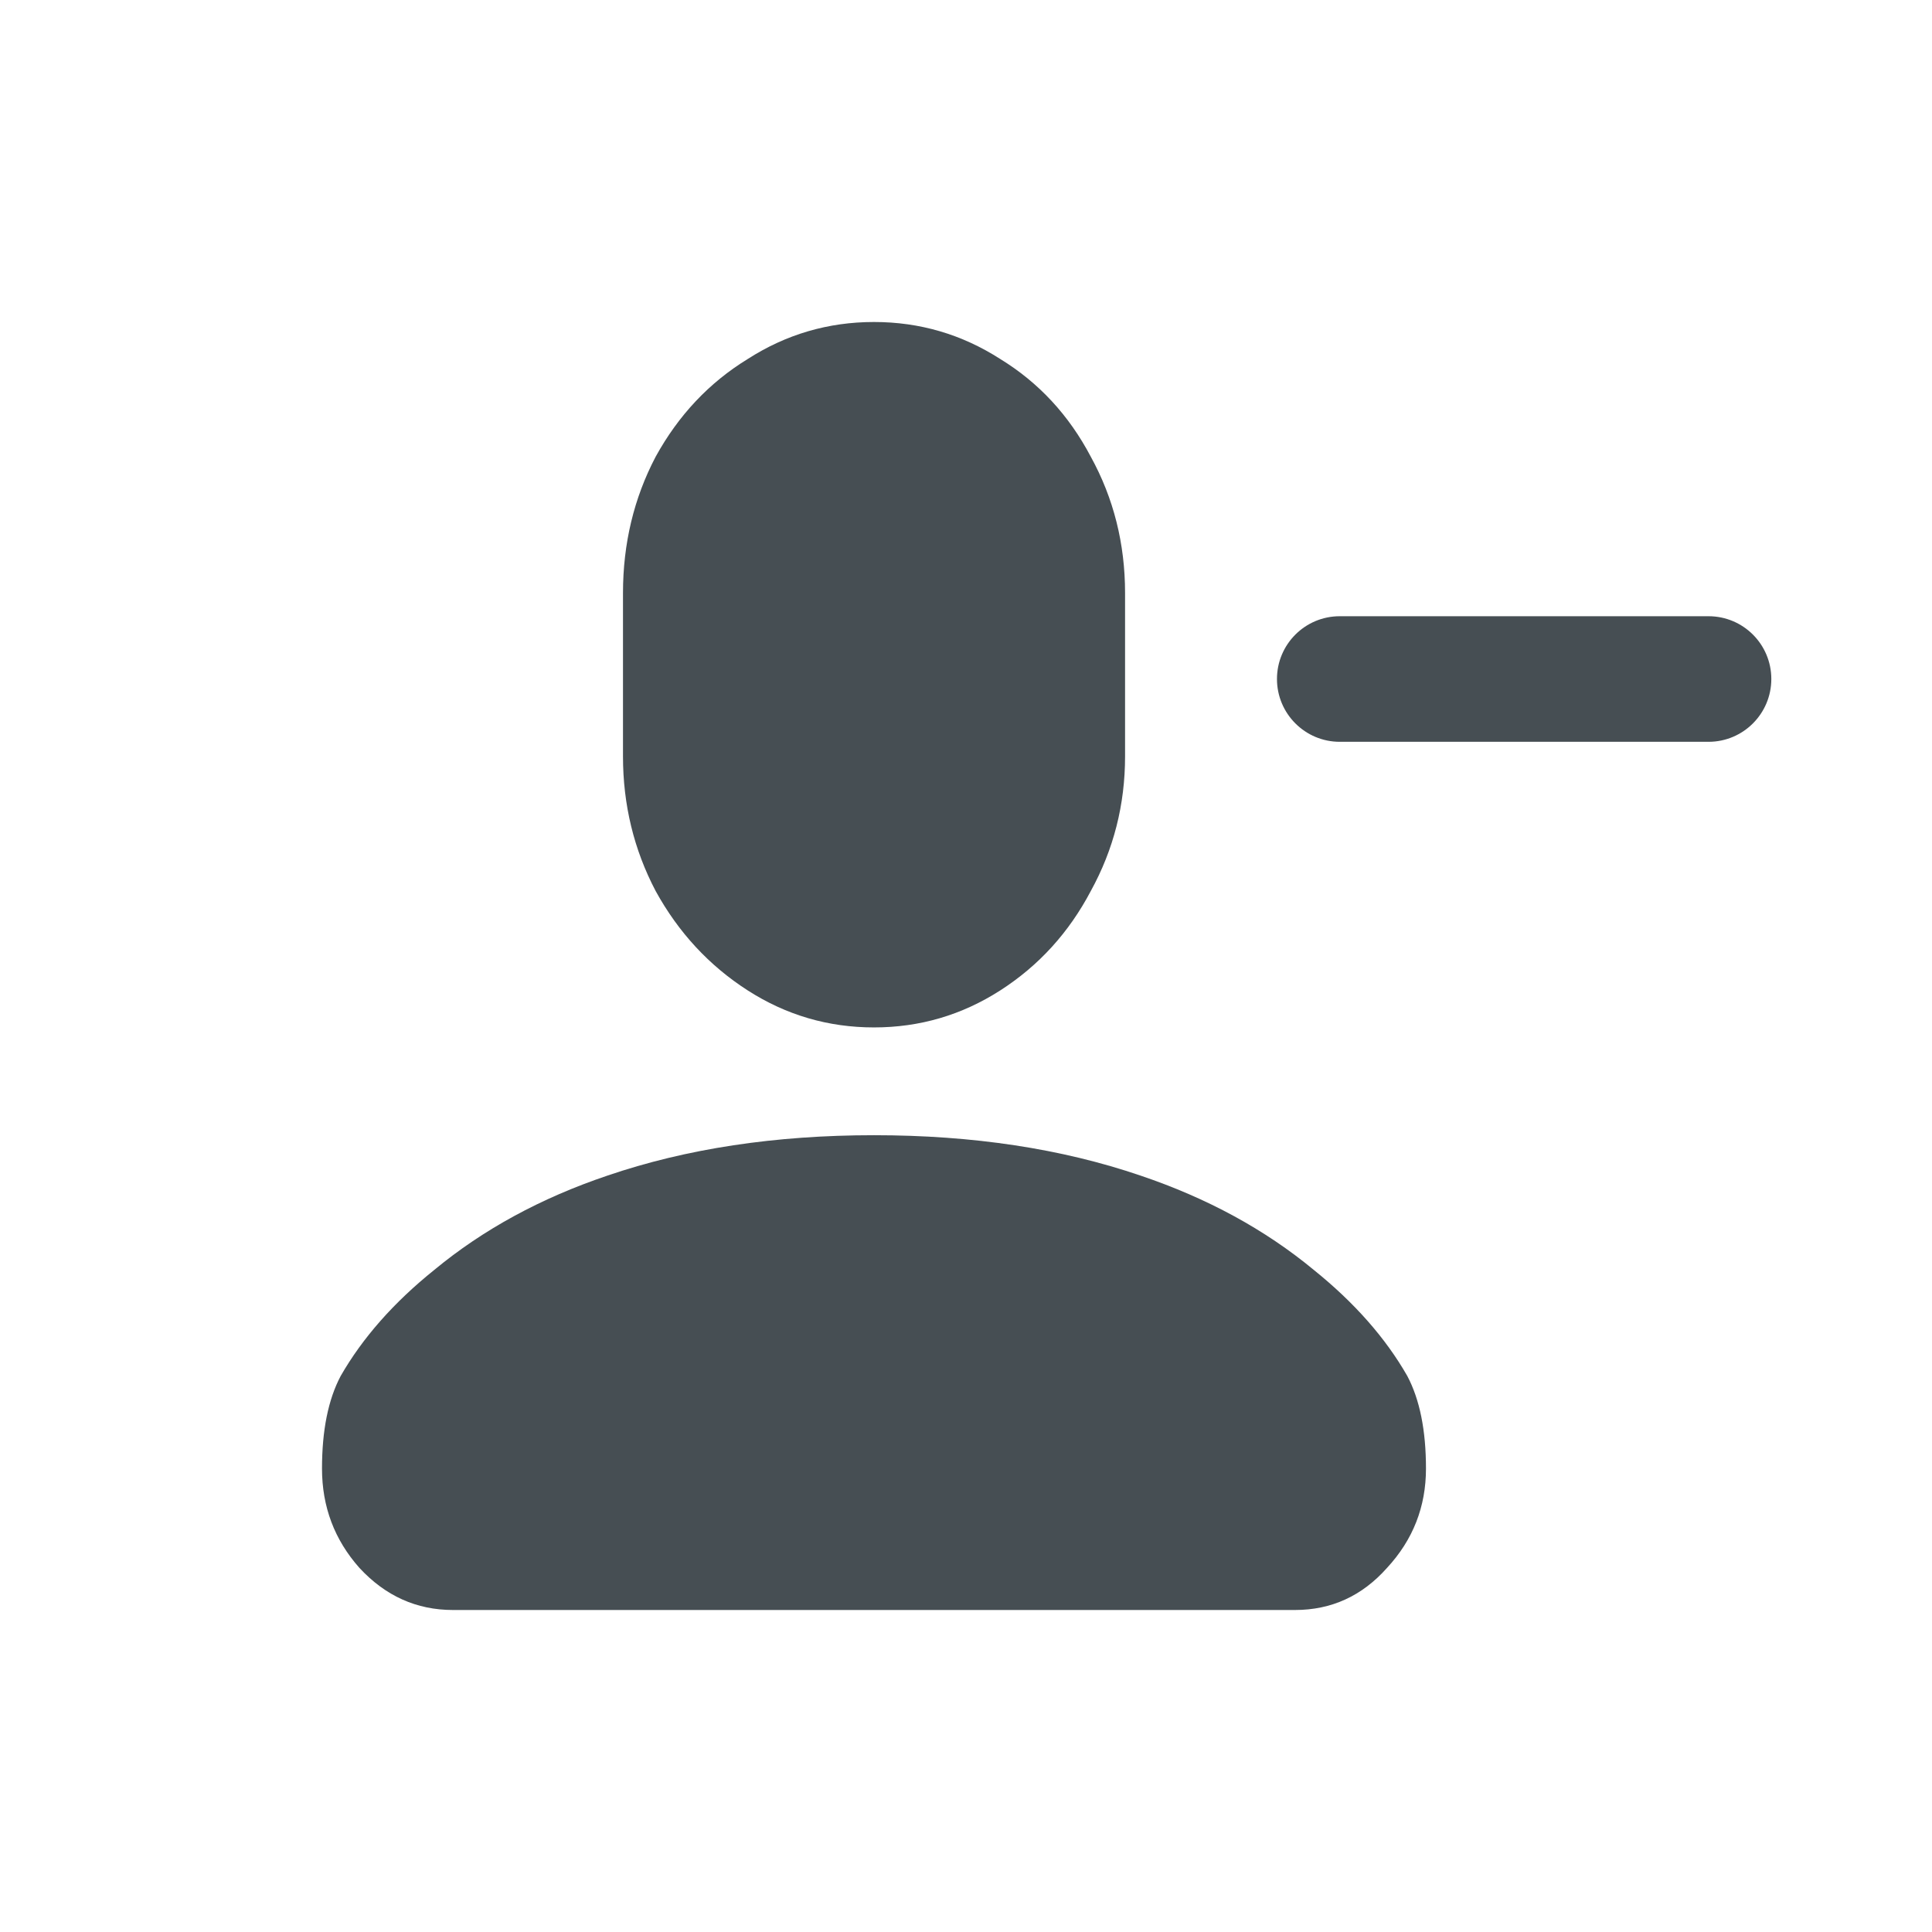 <svg width="24" height="24" viewBox="0 0 24 24" fill="none" xmlns="http://www.w3.org/2000/svg">
<path fill-rule="evenodd" clip-rule="evenodd" d="M9.288 4.46C9.766 4.153 10.289 4 10.857 4C11.425 4 11.948 4.153 12.426 4.46C12.904 4.753 13.278 5.157 13.55 5.673C13.834 6.189 13.976 6.754 13.976 7.367V9.396C13.976 9.996 13.834 10.553 13.55 11.069C13.278 11.585 12.904 11.996 12.426 12.303C11.948 12.61 11.425 12.763 10.857 12.763C10.289 12.763 9.766 12.61 9.288 12.303C8.81 11.996 8.429 11.585 8.145 11.069C7.874 10.553 7.739 9.996 7.739 9.396V7.367C7.739 6.754 7.874 6.189 8.145 5.673C8.429 5.157 8.81 4.753 9.288 4.46ZM5.627 20H10.857H16.087C16.539 20 16.92 19.826 17.23 19.477C17.553 19.128 17.714 18.717 17.714 18.243C17.714 17.769 17.637 17.386 17.482 17.093C17.211 16.619 16.823 16.18 16.32 15.775C15.713 15.273 14.996 14.883 14.169 14.604C13.188 14.269 12.084 14.102 10.857 14.102C9.63 14.102 8.526 14.269 7.545 14.604C6.718 14.883 6.002 15.273 5.395 15.775C4.891 16.18 4.504 16.619 4.232 17.093C4.077 17.386 4 17.769 4 18.243C4 18.717 4.155 19.128 4.465 19.477C4.788 19.826 5.175 20 5.627 20ZM16.643 7.655C16.212 7.655 15.863 8.004 15.863 8.435C15.863 8.865 16.212 9.215 16.643 9.215L21.224 9.215C21.655 9.215 22.004 8.865 22.004 8.435C22.004 8.004 21.655 7.655 21.224 7.655L16.643 7.655Z" fill="#464E53"/>
</svg>
